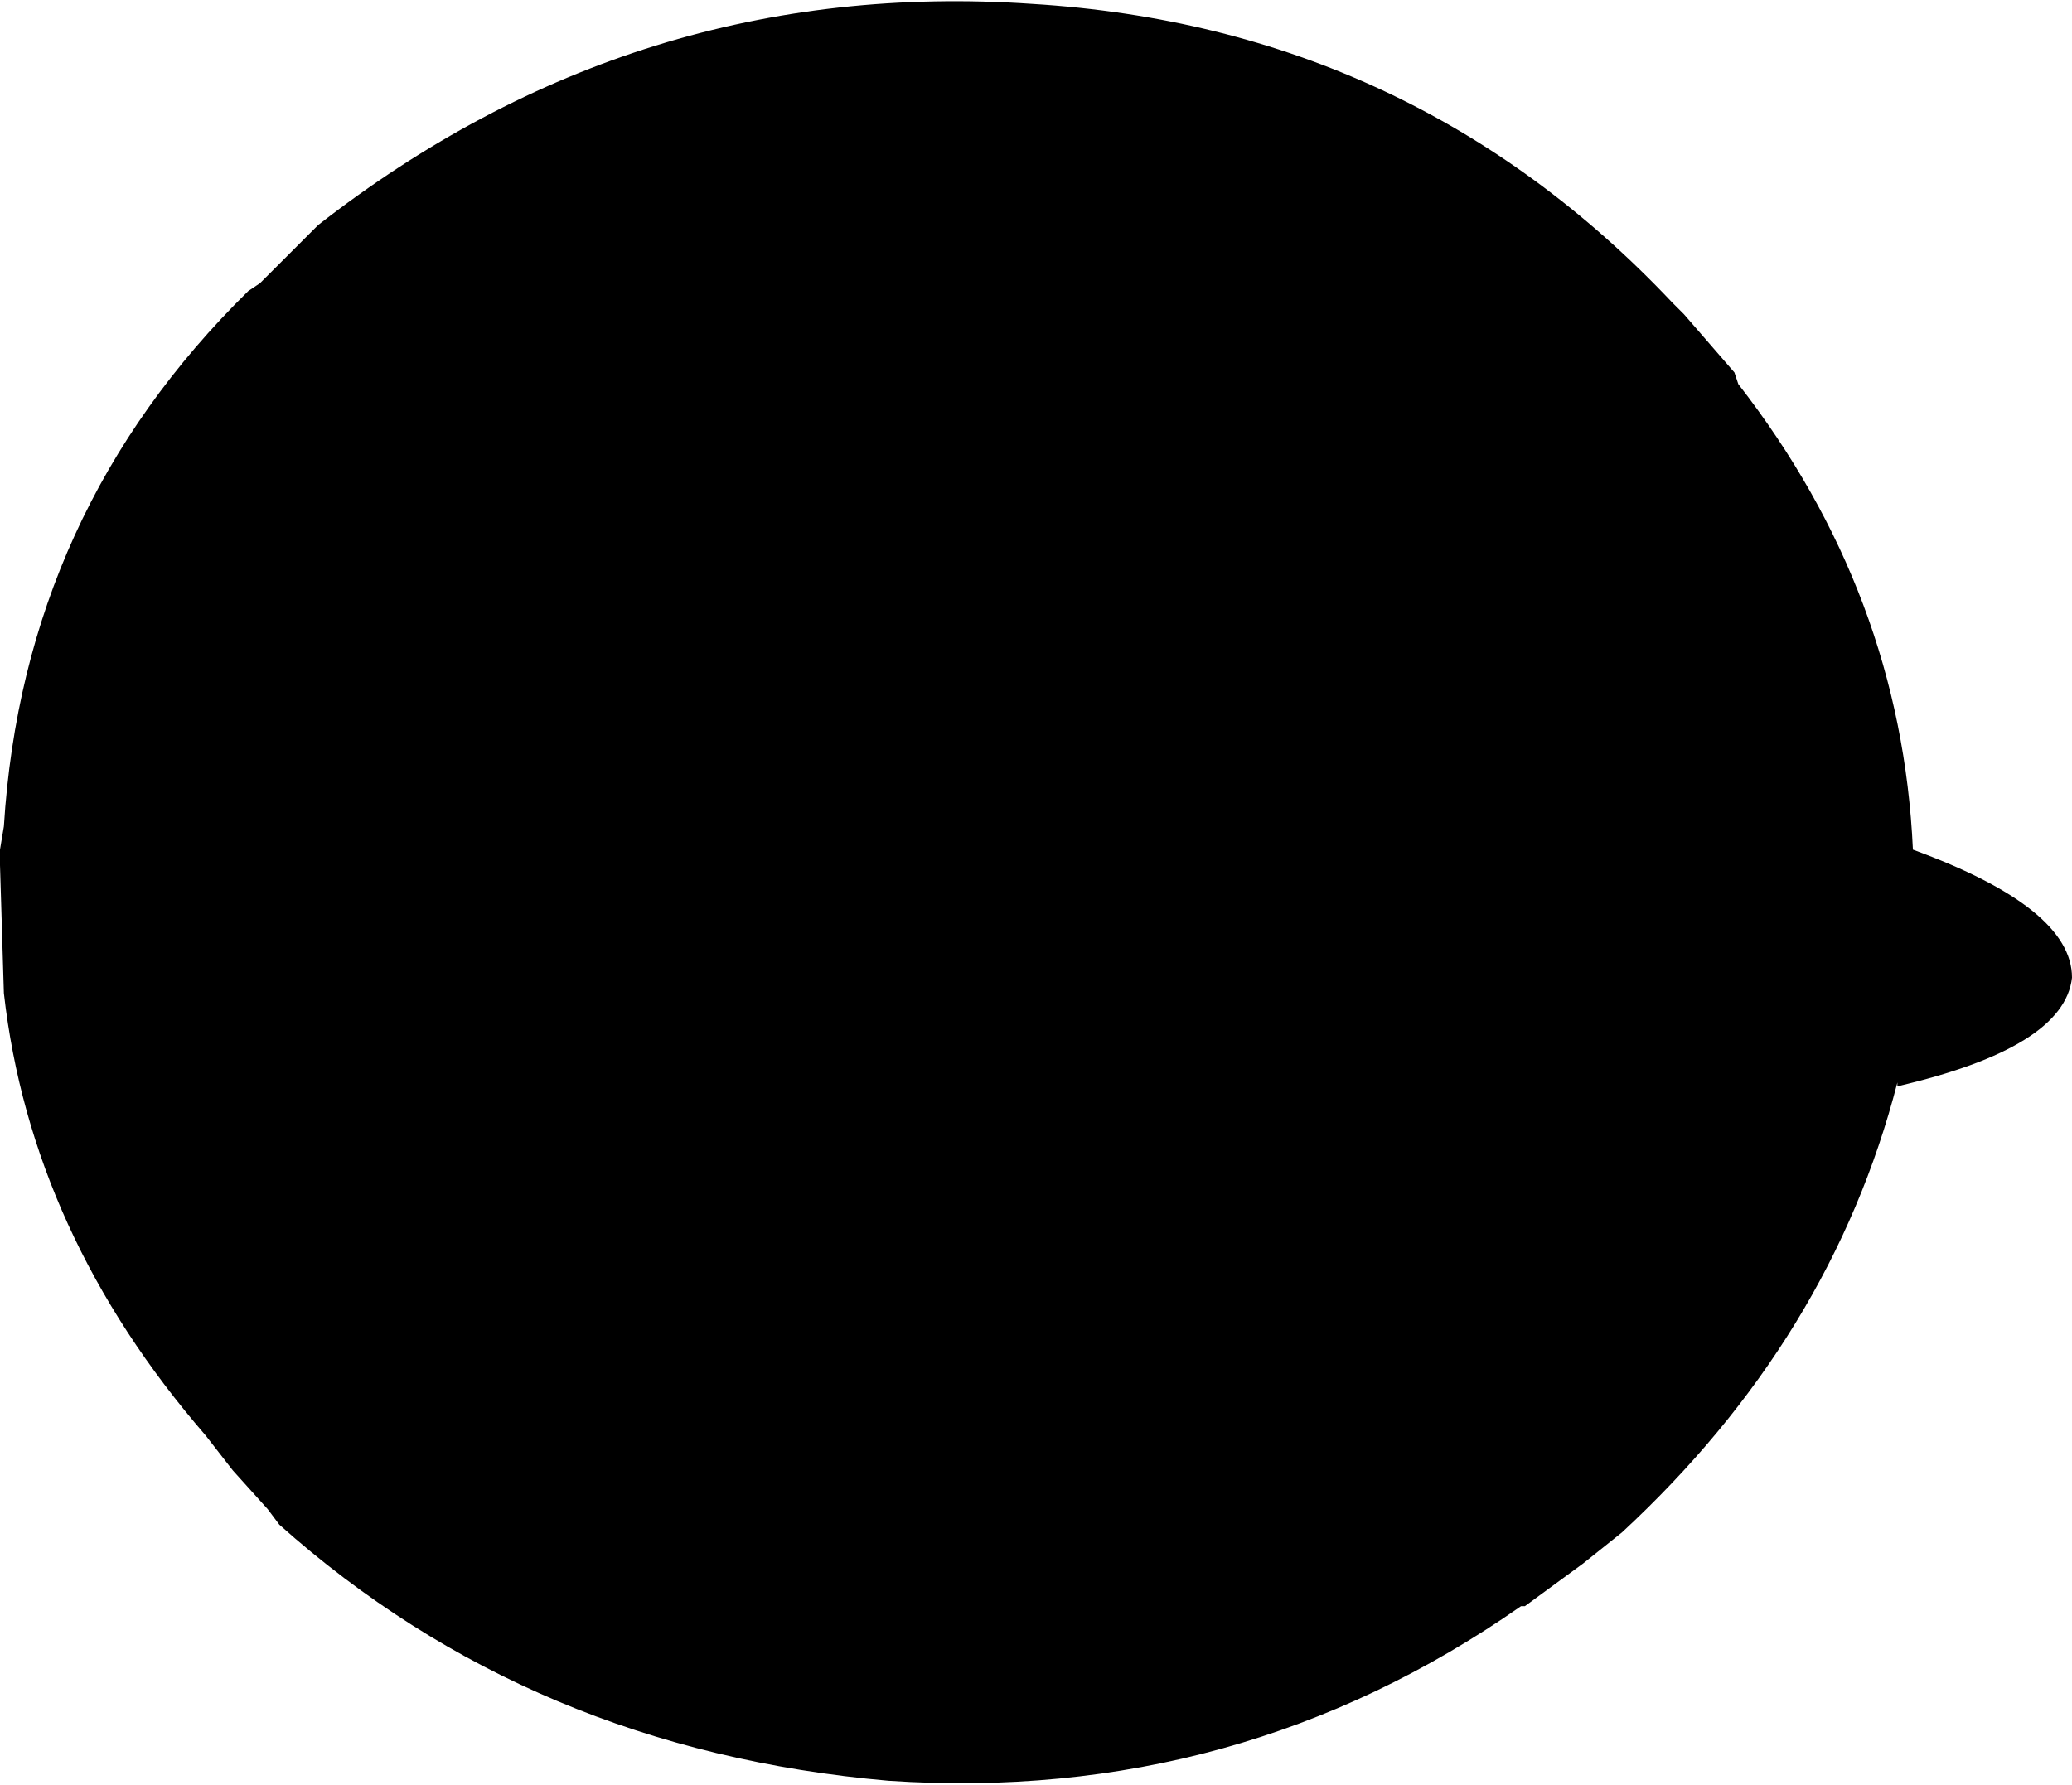 <?xml version="1.0" encoding="UTF-8" standalone="no"?>
<svg xmlns:xlink="http://www.w3.org/1999/xlink" height="23.0px" width="26.7px" xmlns="http://www.w3.org/2000/svg">
  <g transform="matrix(1.0, 0.0, 0.0, 1.0, -221.9, -236.65)">
    <path d="M243.6 240.7 L244.25 241.45 244.3 241.6 Q246.4 244.3 246.55 247.6 248.6 248.35 248.6 249.25 248.5 250.15 246.35 250.65 L246.35 250.6 Q245.5 253.9 242.8 256.4 L242.3 256.8 241.55 257.35 241.5 257.35 Q237.85 259.9 233.35 259.6 228.75 259.2 225.5 256.3 L225.35 256.1 224.9 255.6 224.55 255.15 Q222.3 252.55 221.95 249.45 L221.9 247.8 221.9 247.6 221.95 247.3 Q222.2 243.25 225.1 240.4 L225.25 240.3 226.0 239.55 Q230.1 236.35 235.2 236.7 240.1 237.0 243.45 240.55 L243.6 240.7" fill="#000000" fill-rule="evenodd" stroke="none"/>
  </g>
</svg>
